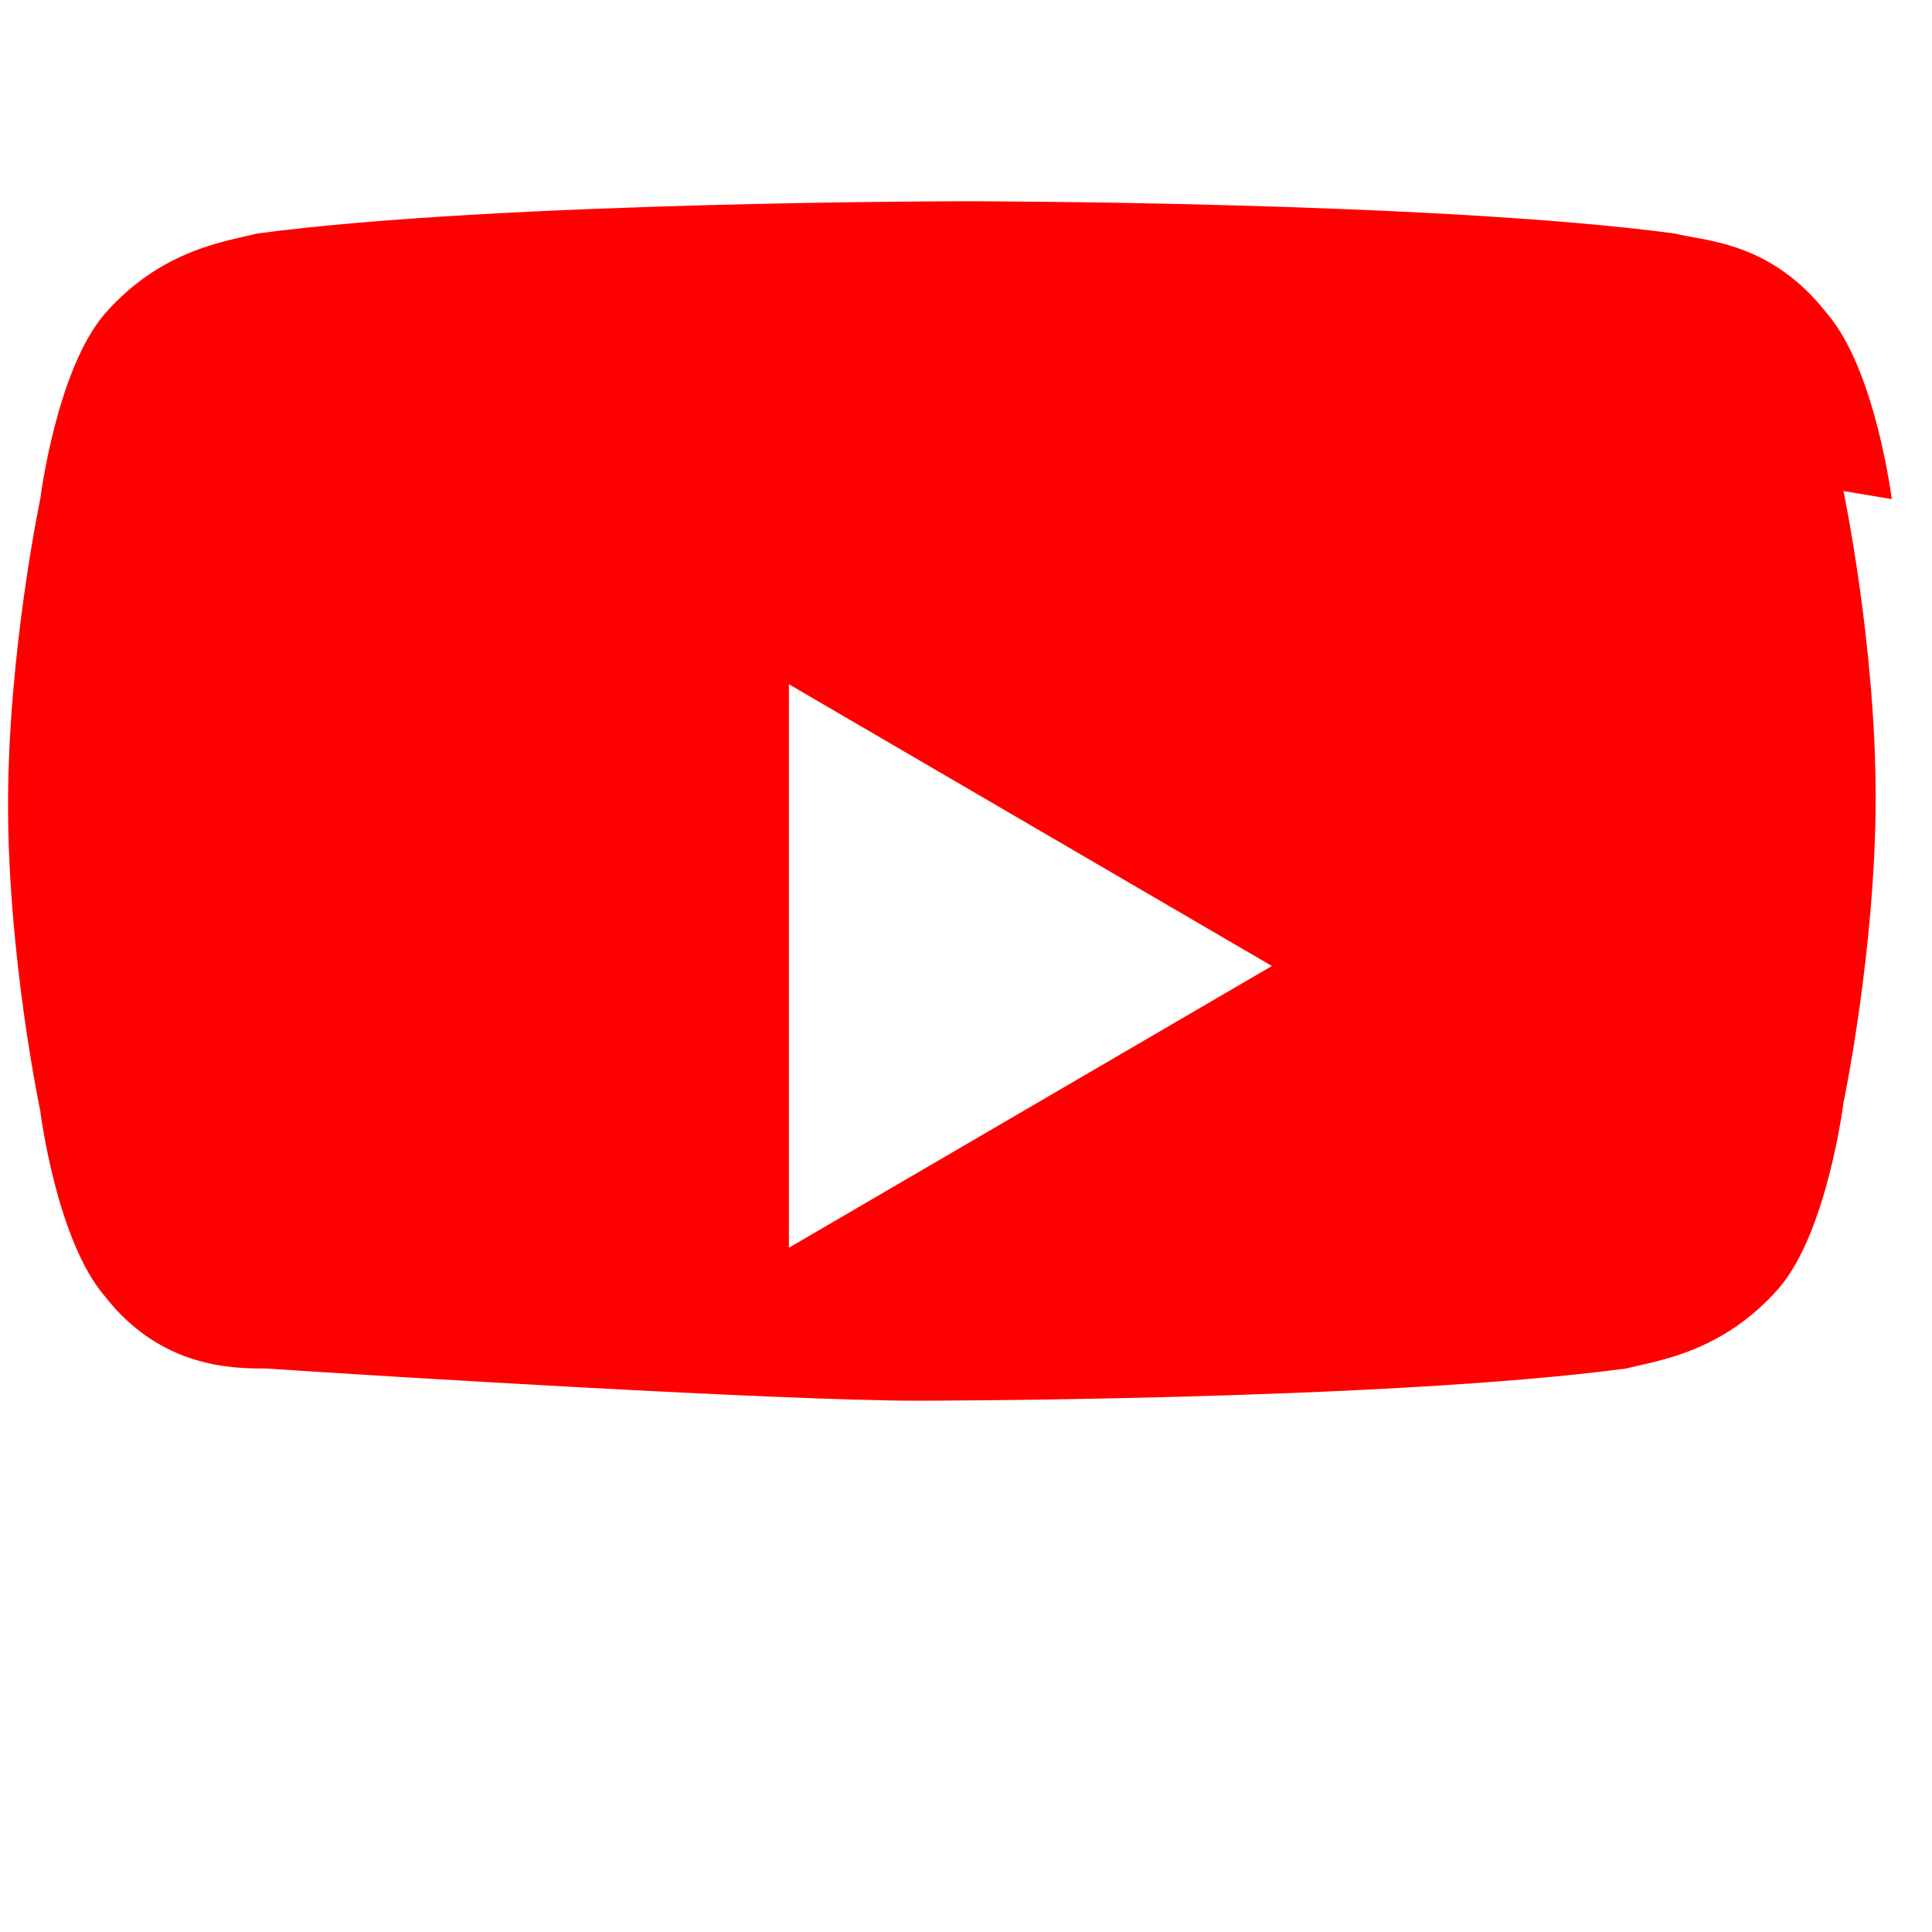 <svg xmlns="http://www.w3.org/2000/svg" viewBox="0 0 24 24" width="24" height="24" fill="#FF0000"><path d="M23.5 6.2s-.2-1.6-.8-2.3c-.7-.9-1.5-.9-1.9-1C17.8 2.5 12 2.5 12 2.5h0s-5.8 0-8.8.4c-.4.1-1.2.2-1.9 1C.7 4.6.5 6.2.5 6.2S.1 8.1.1 10v0c0 1.9.4 3.8.4 3.8s.2 1.6.8 2.3c.7.9 1.6.9 2 .9 1.5.1 6.4.4 8.1.4 0 0 5.8 0 8.8-.4.4-.1 1.2-.2 1.9-1 .6-.7.8-2.3.8-2.3s.4-1.9.4-3.8v0c0-1.9-.4-3.8-.4-3.8zM9.8 15.5v-7l6 3.5-6 3.5z"/></svg>